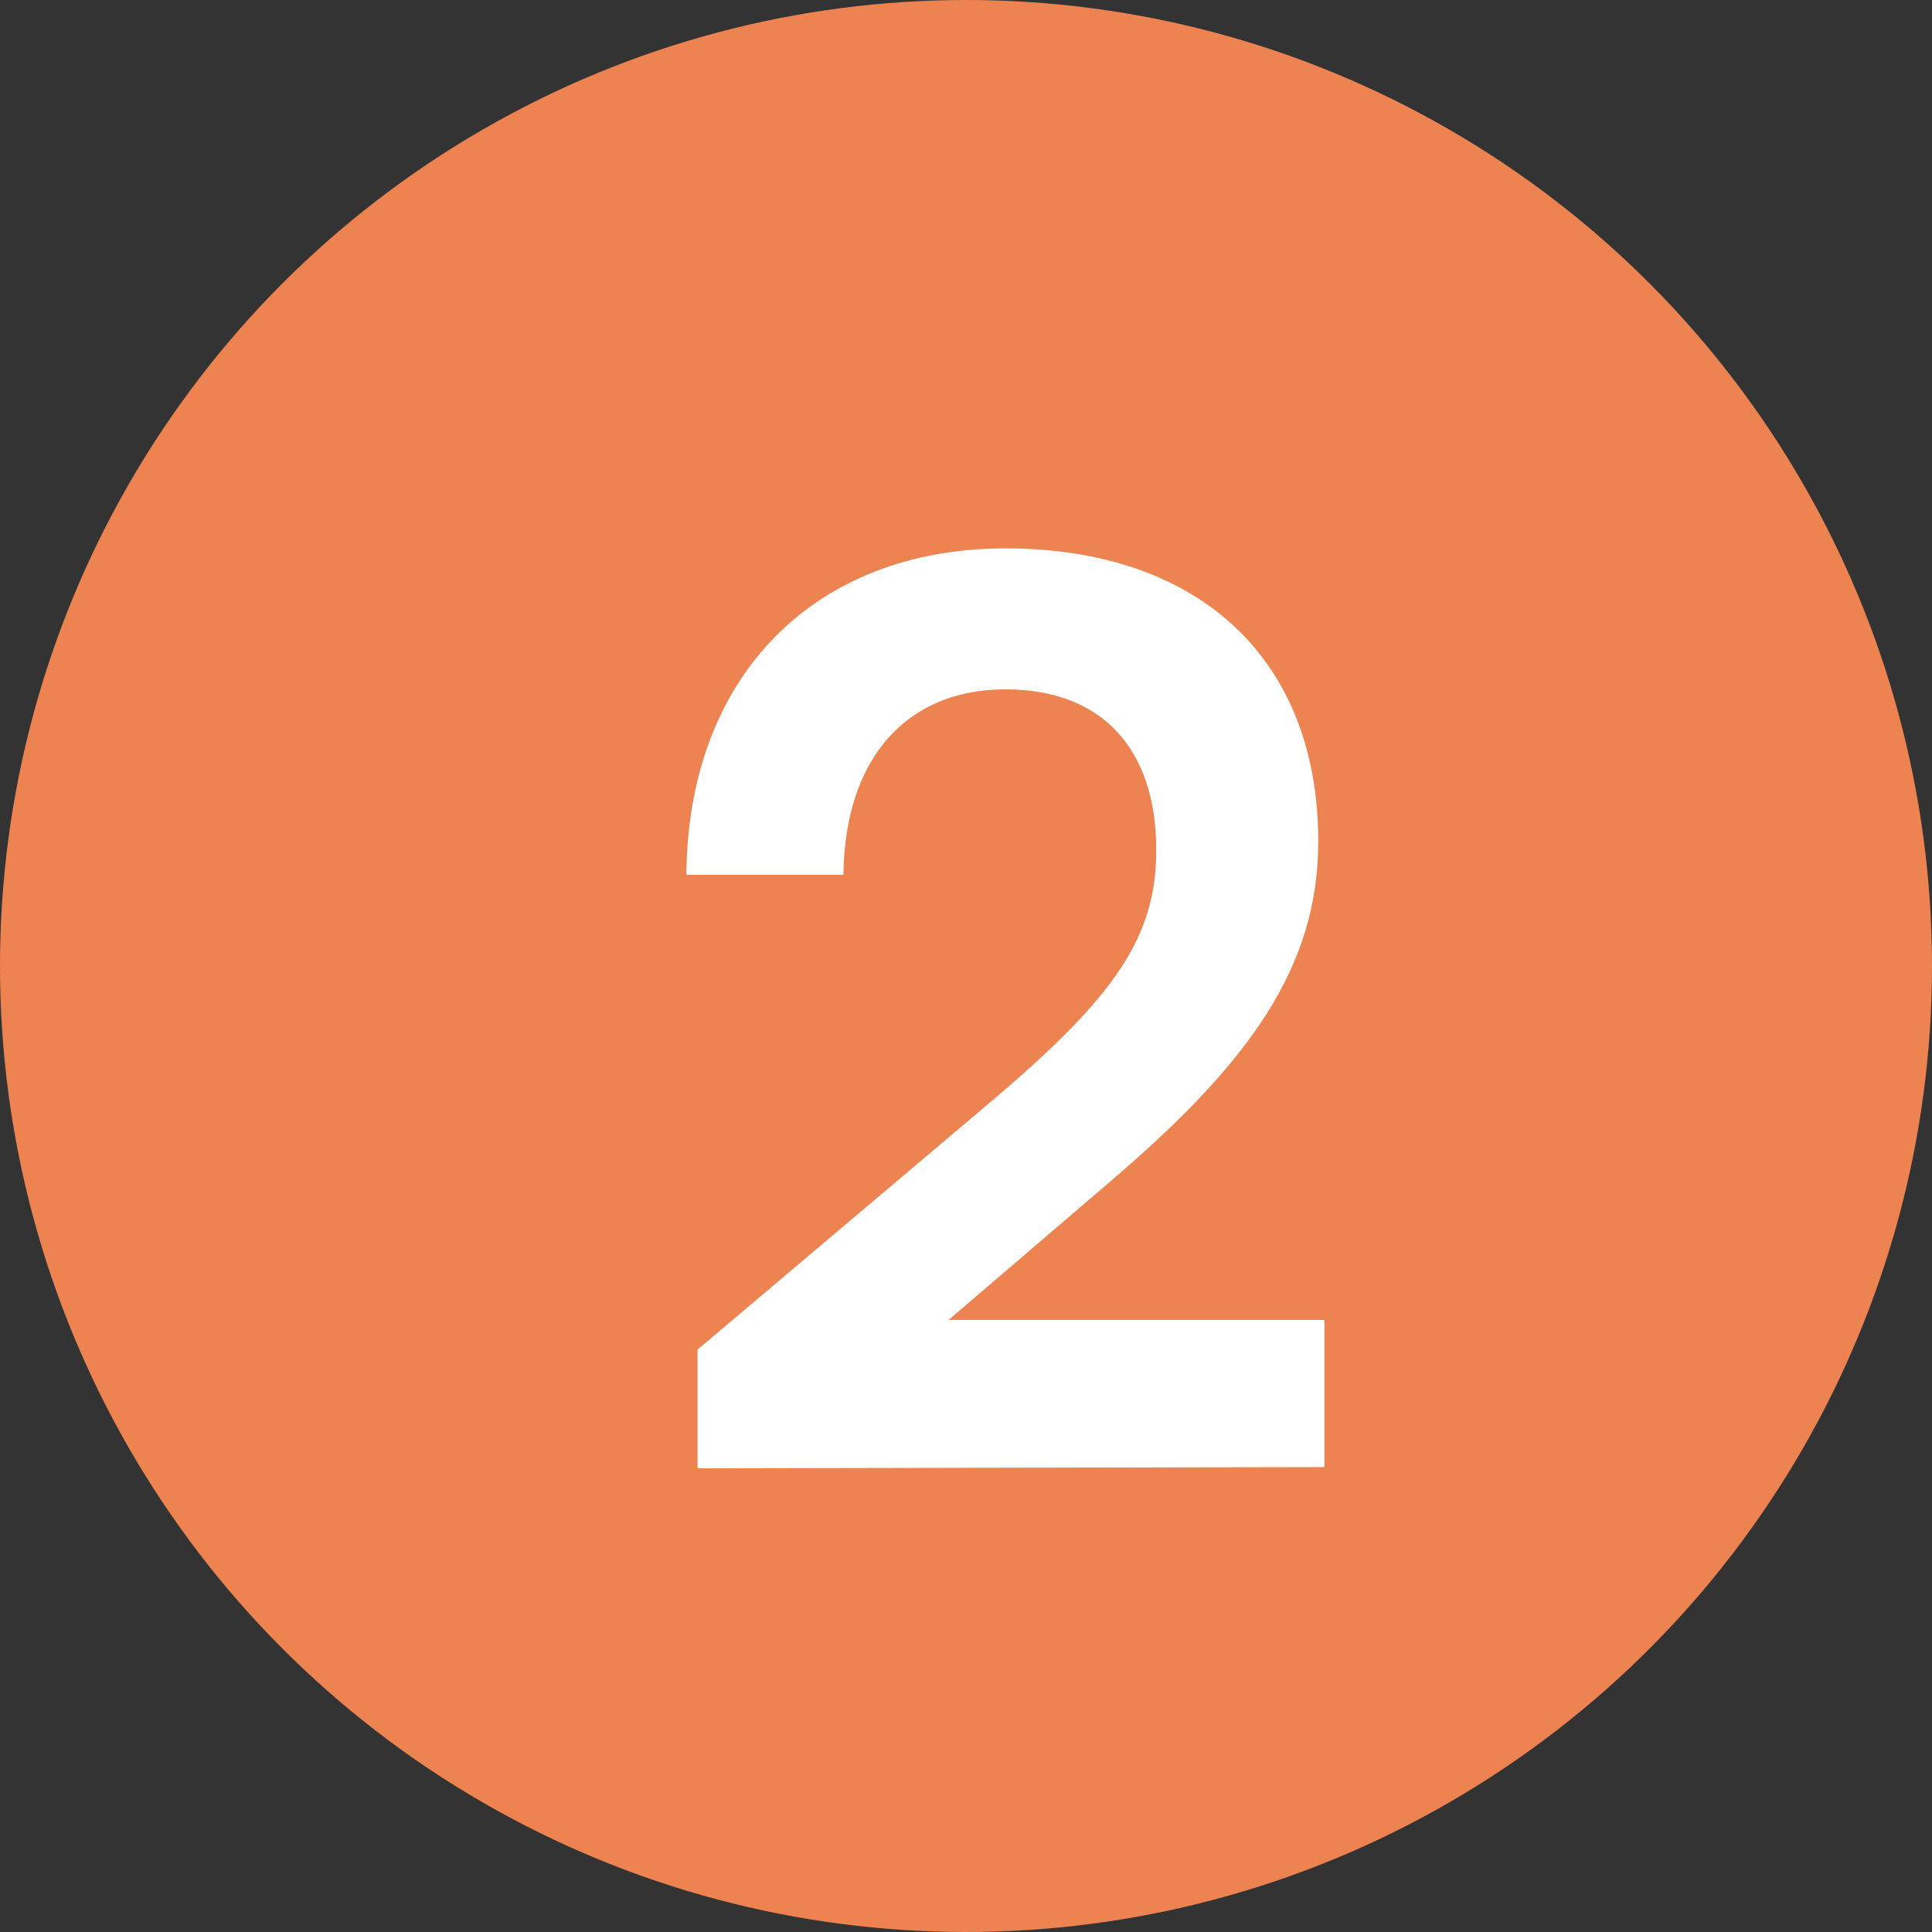 <svg width="25" height="25" viewBox="0 0 25 25" fill="none" xmlns="http://www.w3.org/2000/svg">
<rect x="0" y="0" width="25" height="25" fill="#333333" stroke="none"/>
<circle cx="12.5" cy="12.5" r="12.5" fill="#ED8350"/>
<path d="M17.138 18.984V17.08H12.274L14.386 15.272C16.162 13.752 17.058 12.52 17.058 10.888C17.058 8.52 15.506 7.096 13.01 7.096C10.53 7.096 8.898 8.76 8.882 11.32H10.914C10.93 9.816 11.73 8.92 13.01 8.92C14.242 8.92 14.962 9.672 14.962 11C14.962 12.12 14.434 12.888 12.85 14.232L9.026 17.464V19L17.138 18.984Z" fill="white"/>
</svg>
